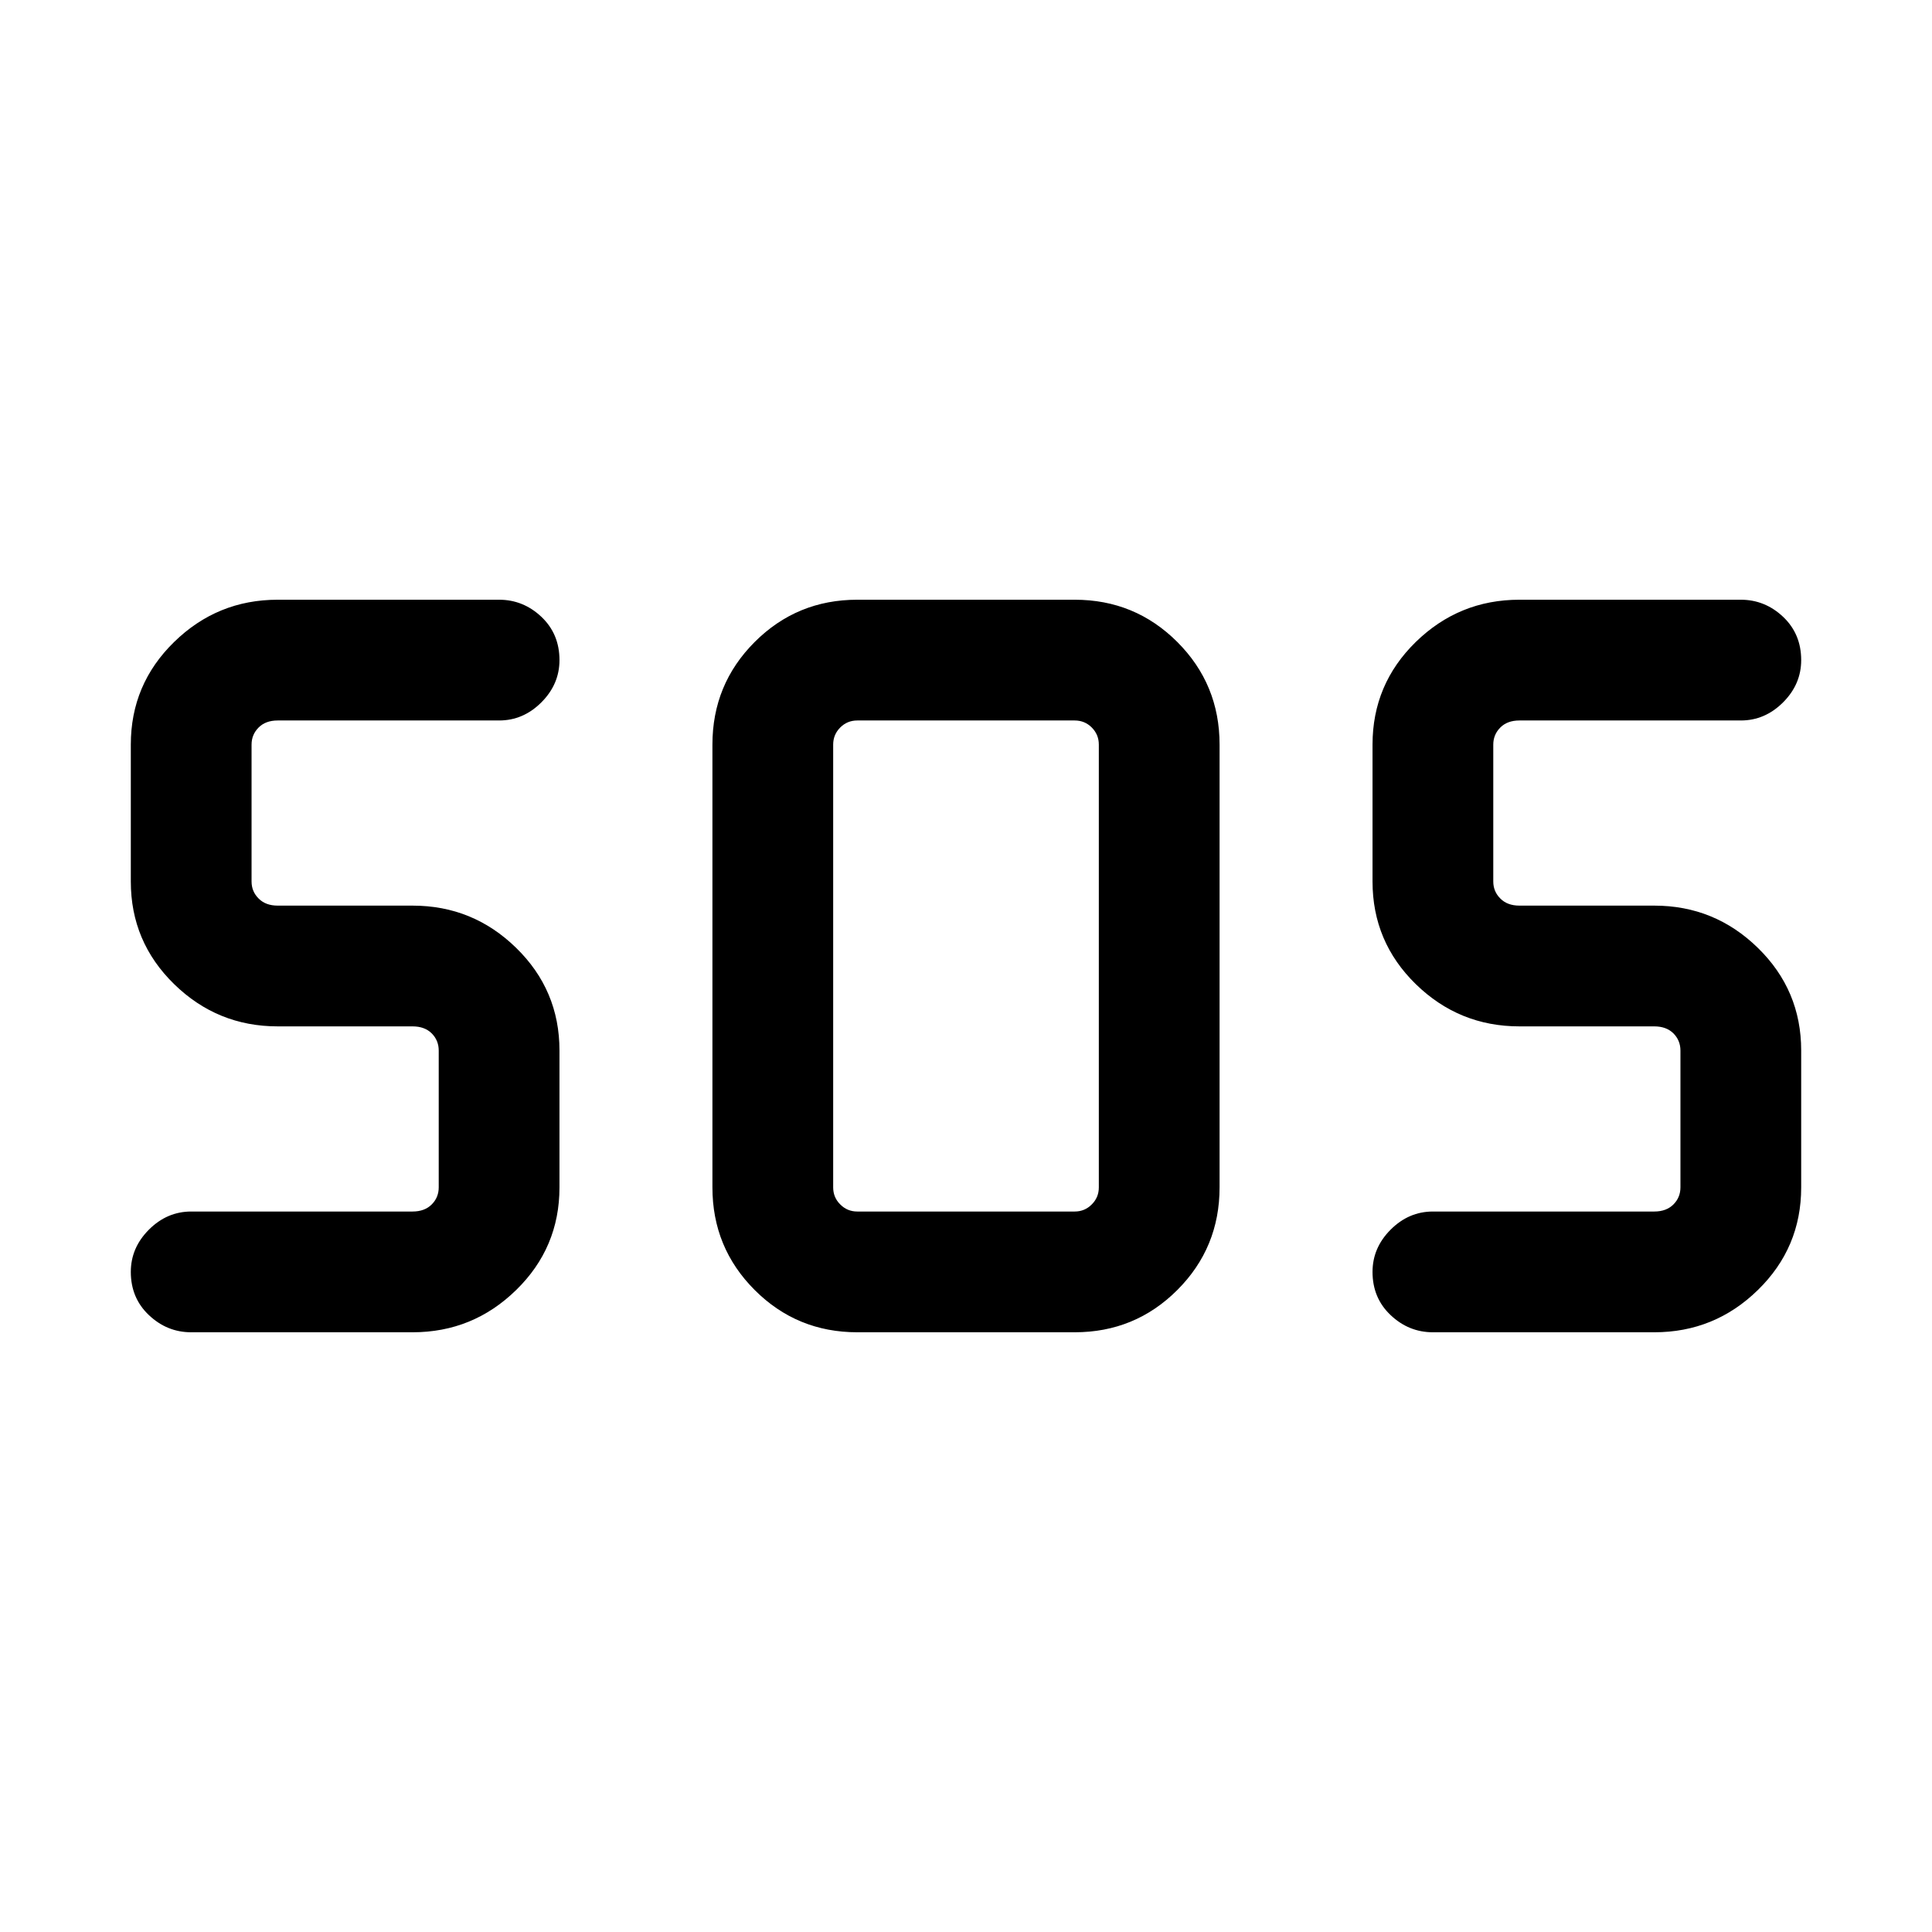 <svg xmlns="http://www.w3.org/2000/svg" height="24" width="24"><path d="M10.65 16.55Q9.9 16.55 9.375 16.025Q8.85 15.5 8.85 14.75V9.25Q8.85 8.5 9.375 7.975Q9.9 7.45 10.65 7.45H13.35Q14.1 7.45 14.625 7.975Q15.15 8.5 15.15 9.25V14.75Q15.15 15.5 14.625 16.025Q14.1 16.55 13.35 16.55ZM5.125 16.55H2.375Q2.075 16.55 1.85 16.337Q1.625 16.125 1.625 15.8Q1.625 15.5 1.85 15.275Q2.075 15.05 2.375 15.05H5.125Q5.275 15.05 5.363 14.962Q5.45 14.875 5.45 14.75V13.05Q5.45 12.925 5.363 12.837Q5.275 12.75 5.125 12.75H3.45Q2.7 12.75 2.163 12.225Q1.625 11.7 1.625 10.95V9.25Q1.625 8.5 2.163 7.975Q2.7 7.45 3.45 7.45H6.2Q6.5 7.45 6.725 7.662Q6.95 7.875 6.95 8.2Q6.95 8.5 6.725 8.725Q6.5 8.95 6.2 8.95H3.45Q3.3 8.95 3.213 9.037Q3.125 9.125 3.125 9.25V10.95Q3.125 11.075 3.213 11.162Q3.3 11.25 3.45 11.25H5.125Q5.875 11.25 6.412 11.775Q6.95 12.3 6.95 13.05V14.75Q6.95 15.5 6.412 16.025Q5.875 16.55 5.125 16.55ZM20.55 16.55H17.8Q17.5 16.55 17.275 16.337Q17.05 16.125 17.05 15.8Q17.05 15.5 17.275 15.275Q17.5 15.05 17.8 15.05H20.55Q20.7 15.05 20.788 14.962Q20.875 14.875 20.875 14.75V13.05Q20.875 12.925 20.788 12.837Q20.7 12.75 20.55 12.75H18.875Q18.125 12.75 17.587 12.225Q17.05 11.7 17.05 10.95V9.25Q17.05 8.5 17.587 7.975Q18.125 7.45 18.875 7.45H21.625Q21.925 7.45 22.15 7.662Q22.375 7.875 22.375 8.2Q22.375 8.5 22.15 8.725Q21.925 8.95 21.625 8.95H18.875Q18.725 8.95 18.638 9.037Q18.55 9.125 18.55 9.25V10.95Q18.55 11.075 18.638 11.162Q18.725 11.25 18.875 11.25H20.55Q21.3 11.25 21.837 11.775Q22.375 12.3 22.375 13.05V14.75Q22.375 15.5 21.837 16.025Q21.3 16.55 20.55 16.55ZM10.65 15.05H13.35Q13.475 15.05 13.562 14.962Q13.65 14.875 13.65 14.75V9.25Q13.65 9.125 13.562 9.037Q13.475 8.95 13.35 8.95H10.65Q10.525 8.95 10.438 9.037Q10.35 9.125 10.35 9.25V14.75Q10.35 14.875 10.438 14.962Q10.525 15.05 10.65 15.05Z"/></svg>